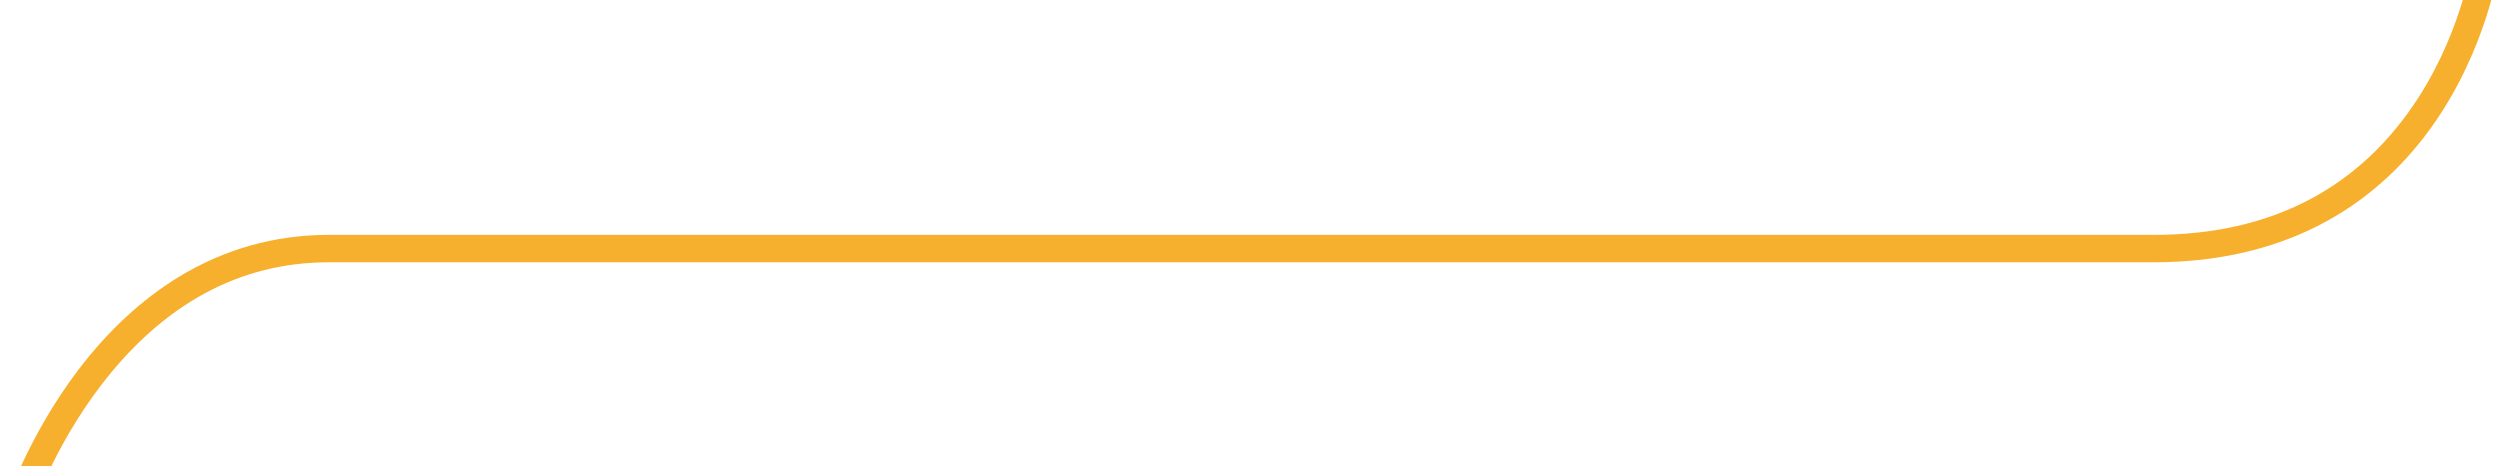 <svg xmlns="http://www.w3.org/2000/svg" xmlns:xlink="http://www.w3.org/1999/xlink" width="456" height="85" viewBox="0 0 456 85">
  <defs>
    <clipPath id="clip-path">
      <rect id="Rectangle_489" data-name="Rectangle 489" width="456" height="85" transform="translate(500 3466)" fill="#fff" stroke="#707070" stroke-width="1"/>
    </clipPath>
  </defs>
  <g id="line-main-2" transform="translate(-500 -3466)" clip-path="url(#clip-path)">
    <g id="Path_632" data-name="Path 632" transform="translate(500.349 3455.702)" fill="none" stroke-linecap="round">
      <path d="M453.151,2.8a57.814,57.814,0,0,1-1.9,8.256,72.754,72.754,0,0,1-8.227,18.164,56.3,56.3,0,0,1-18.328,18.164c-8.213,4.954-18.738,8.256-32.207,8.256H59.623a49.3,49.3,0,0,0-26.169,7.369A64.983,64.983,0,0,0,15.969,79.219,91.211,91.211,0,0,0,6.193,95.43,70.447,70.447,0,0,0,3.151,102.8" stroke="none"/>
      <path d="M 3.152 105.299 C 3.415 105.299 3.674 105.257 3.919 105.178 C 4.164 105.098 4.396 104.981 4.606 104.832 C 4.816 104.682 5.003 104.499 5.16 104.288 C 5.317 104.076 5.442 103.836 5.528 103.572 C 5.531 103.566 5.592 103.379 5.715 103.036 C 5.837 102.693 6.021 102.193 6.268 101.561 C 6.514 100.929 6.824 100.164 7.198 99.29 C 7.572 98.416 8.011 97.433 8.516 96.365 C 8.98 95.384 9.526 94.278 10.153 93.079 C 10.781 91.88 11.491 90.588 12.284 89.234 C 13.077 87.88 13.953 86.464 14.913 85.018 C 15.873 83.572 16.917 82.095 18.045 80.619 C 20.896 76.89 23.908 73.62 27.076 70.813 C 30.244 68.007 33.568 65.663 37.041 63.785 C 40.514 61.907 44.136 60.496 47.902 59.554 C 51.667 58.611 55.576 58.139 59.623 58.139 L 392.487 58.139 C 395.675 58.139 398.77 57.958 401.767 57.597 C 404.765 57.235 407.665 56.694 410.463 55.975 C 413.261 55.255 415.957 54.357 418.546 53.281 C 421.134 52.205 423.616 50.952 425.985 49.523 C 427.885 48.377 429.712 47.119 431.464 45.752 C 433.217 44.384 434.893 42.907 436.493 41.324 C 438.092 39.74 439.613 38.05 441.053 36.255 C 442.494 34.461 443.853 32.563 445.129 30.564 C 446.257 28.797 447.266 27.031 448.167 25.302 C 449.068 23.574 449.86 21.884 450.555 20.268 C 451.251 18.653 451.849 17.112 452.36 15.684 C 452.871 14.255 453.296 12.938 453.644 11.77 C 454.024 10.497 454.337 9.329 454.593 8.29 C 454.849 7.252 455.048 6.343 455.2 5.588 C 455.352 4.834 455.458 4.234 455.526 3.814 C 455.595 3.393 455.626 3.153 455.631 3.117 C 455.675 2.775 455.647 2.44 455.56 2.127 C 455.473 1.814 455.325 1.523 455.13 1.27 C 454.934 1.017 454.691 0.801 454.41 0.638 C 454.129 0.474 453.812 0.363 453.47 0.319 C 453.443 0.315 453.416 0.312 453.389 0.31 C 453.362 0.307 453.335 0.305 453.308 0.303 C 453.281 0.301 453.255 0.3 453.228 0.299 C 453.201 0.299 453.175 0.298 453.148 0.298 C 452.839 0.298 452.539 0.356 452.262 0.461 C 451.984 0.567 451.729 0.721 451.507 0.915 C 451.285 1.109 451.097 1.342 450.954 1.605 C 450.811 1.869 450.713 2.162 450.672 2.477 L 450.672 2.477 C 450.671 2.485 450.643 2.694 450.58 3.076 C 450.516 3.459 450.417 4.016 450.273 4.721 C 450.129 5.425 449.94 6.278 449.698 7.252 C 449.456 8.226 449.16 9.321 448.801 10.511 C 448.473 11.603 448.073 12.833 447.592 14.167 C 447.112 15.501 446.55 16.938 445.898 18.444 C 445.245 19.95 444.503 21.525 443.659 23.133 C 442.816 24.742 441.872 26.384 440.818 28.025 C 438.142 32.191 435.118 35.843 431.755 38.979 C 428.391 42.115 424.687 44.733 420.651 46.831 C 416.614 48.929 412.243 50.506 407.547 51.558 C 402.851 52.611 397.829 53.139 392.487 53.139 L 59.623 53.139 C 57.161 53.139 54.738 53.301 52.355 53.626 C 49.973 53.95 47.633 54.436 45.338 55.082 C 43.043 55.728 40.794 56.535 38.594 57.501 C 36.395 58.467 34.245 59.592 32.148 60.875 C 30.485 61.894 28.855 63.012 27.262 64.226 C 25.669 65.441 24.112 66.752 22.594 68.158 C 21.077 69.563 19.598 71.063 18.162 72.655 C 16.725 74.247 15.33 75.931 13.98 77.704 C 12.787 79.27 11.685 80.835 10.672 82.367 C 9.659 83.899 8.734 85.398 7.898 86.83 C 7.062 88.262 6.315 89.628 5.654 90.894 C 4.993 92.161 4.419 93.329 3.931 94.365 C 3.4 95.492 2.94 96.527 2.548 97.447 C 2.155 98.366 1.831 99.171 1.571 99.839 C 1.312 100.506 1.118 101.037 0.986 101.408 C 0.854 101.78 0.784 101.993 0.774 102.024 C 0.667 102.352 0.632 102.687 0.66 103.01 C 0.687 103.334 0.778 103.647 0.923 103.932 C 1.068 104.217 1.267 104.474 1.513 104.687 C 1.758 104.9 2.049 105.069 2.377 105.175 C 2.441 105.196 2.506 105.215 2.571 105.23 C 2.635 105.246 2.7 105.258 2.765 105.269 C 2.829 105.279 2.894 105.286 2.959 105.291 C 3.023 105.297 3.088 105.299 3.152 105.299 Z" stroke="none" fill="#f7b02d"/>
    </g>
  </g>
</svg>
